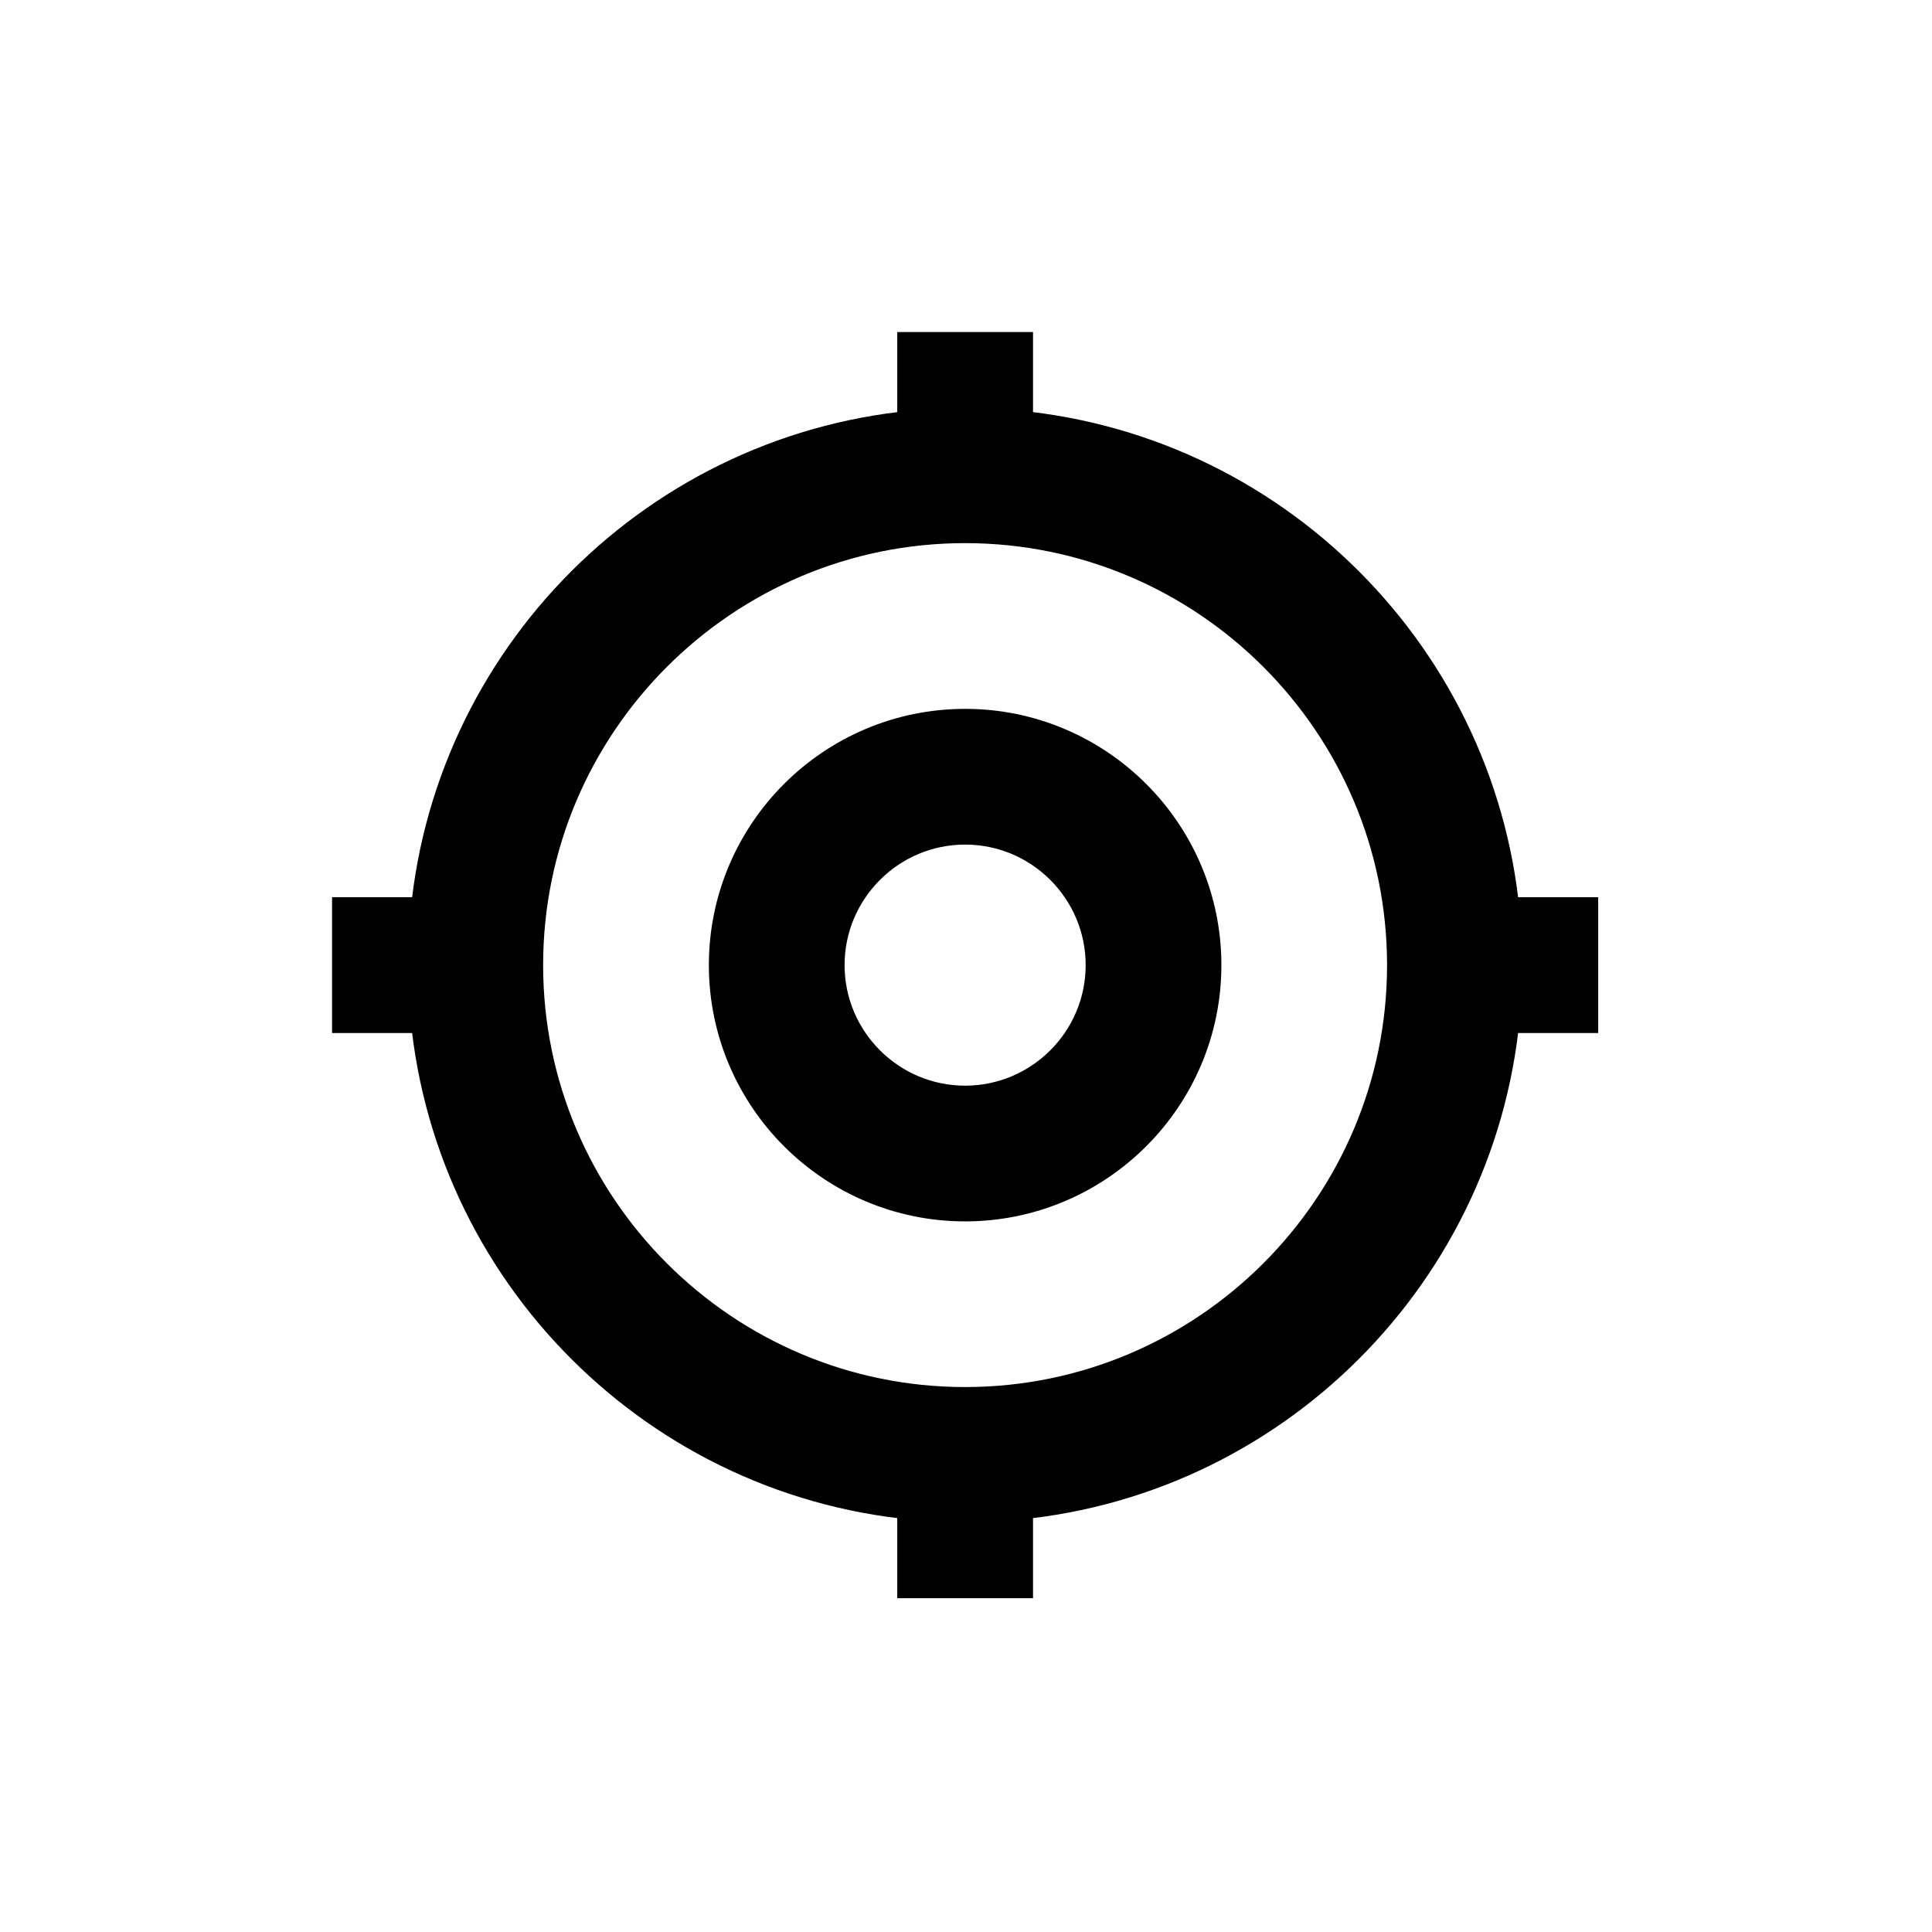 <svg id="vector" xmlns="http://www.w3.org/2000/svg" width="32" height="32" viewBox="0 0 32 32">
  <path fill-rule="nonzero"
    d="M15.985,12.241C13.921,12.241 12.241,13.921 12.241,15.985C12.241,18.05 13.921,19.73 15.985,19.73C18.05,19.73 19.73,18.05 19.73,15.985C19.73,13.921 18.05,12.241 15.985,12.241ZM15.985,18.482C14.609,18.482 13.489,17.362 13.489,15.985C13.489,14.609 14.609,13.489 15.985,13.489C17.362,13.489 18.482,14.609 18.482,15.985C18.482,17.362 17.362,18.482 15.985,18.482Z"
    stroke-width="1" stroke="#00000000" id="path_1" />
  <path fill-rule="nonzero"
    d="M24.691,15.361C24.383,11.042 20.929,7.587 16.61,7.28L16.61,6L15.361,6L15.361,7.28C11.042,7.587 7.587,11.042 7.28,15.361L6,15.361L6,16.61L7.28,16.61C7.587,20.929 11.042,24.383 15.361,24.691L15.361,25.971L16.61,25.971L16.61,24.691C20.929,24.383 24.383,20.928 24.691,16.61L25.971,16.61L25.971,15.361C25.971,15.361 24.691,15.361 24.691,15.361ZM15.985,23.474C11.856,23.474 8.496,20.115 8.496,15.985C8.496,11.856 11.856,8.496 15.985,8.496C20.115,8.496 23.474,11.856 23.474,15.985C23.474,20.115 20.115,23.474 15.985,23.474Z"
    stroke-width="1" stroke="#00000000" id="path_2" />
</svg>
